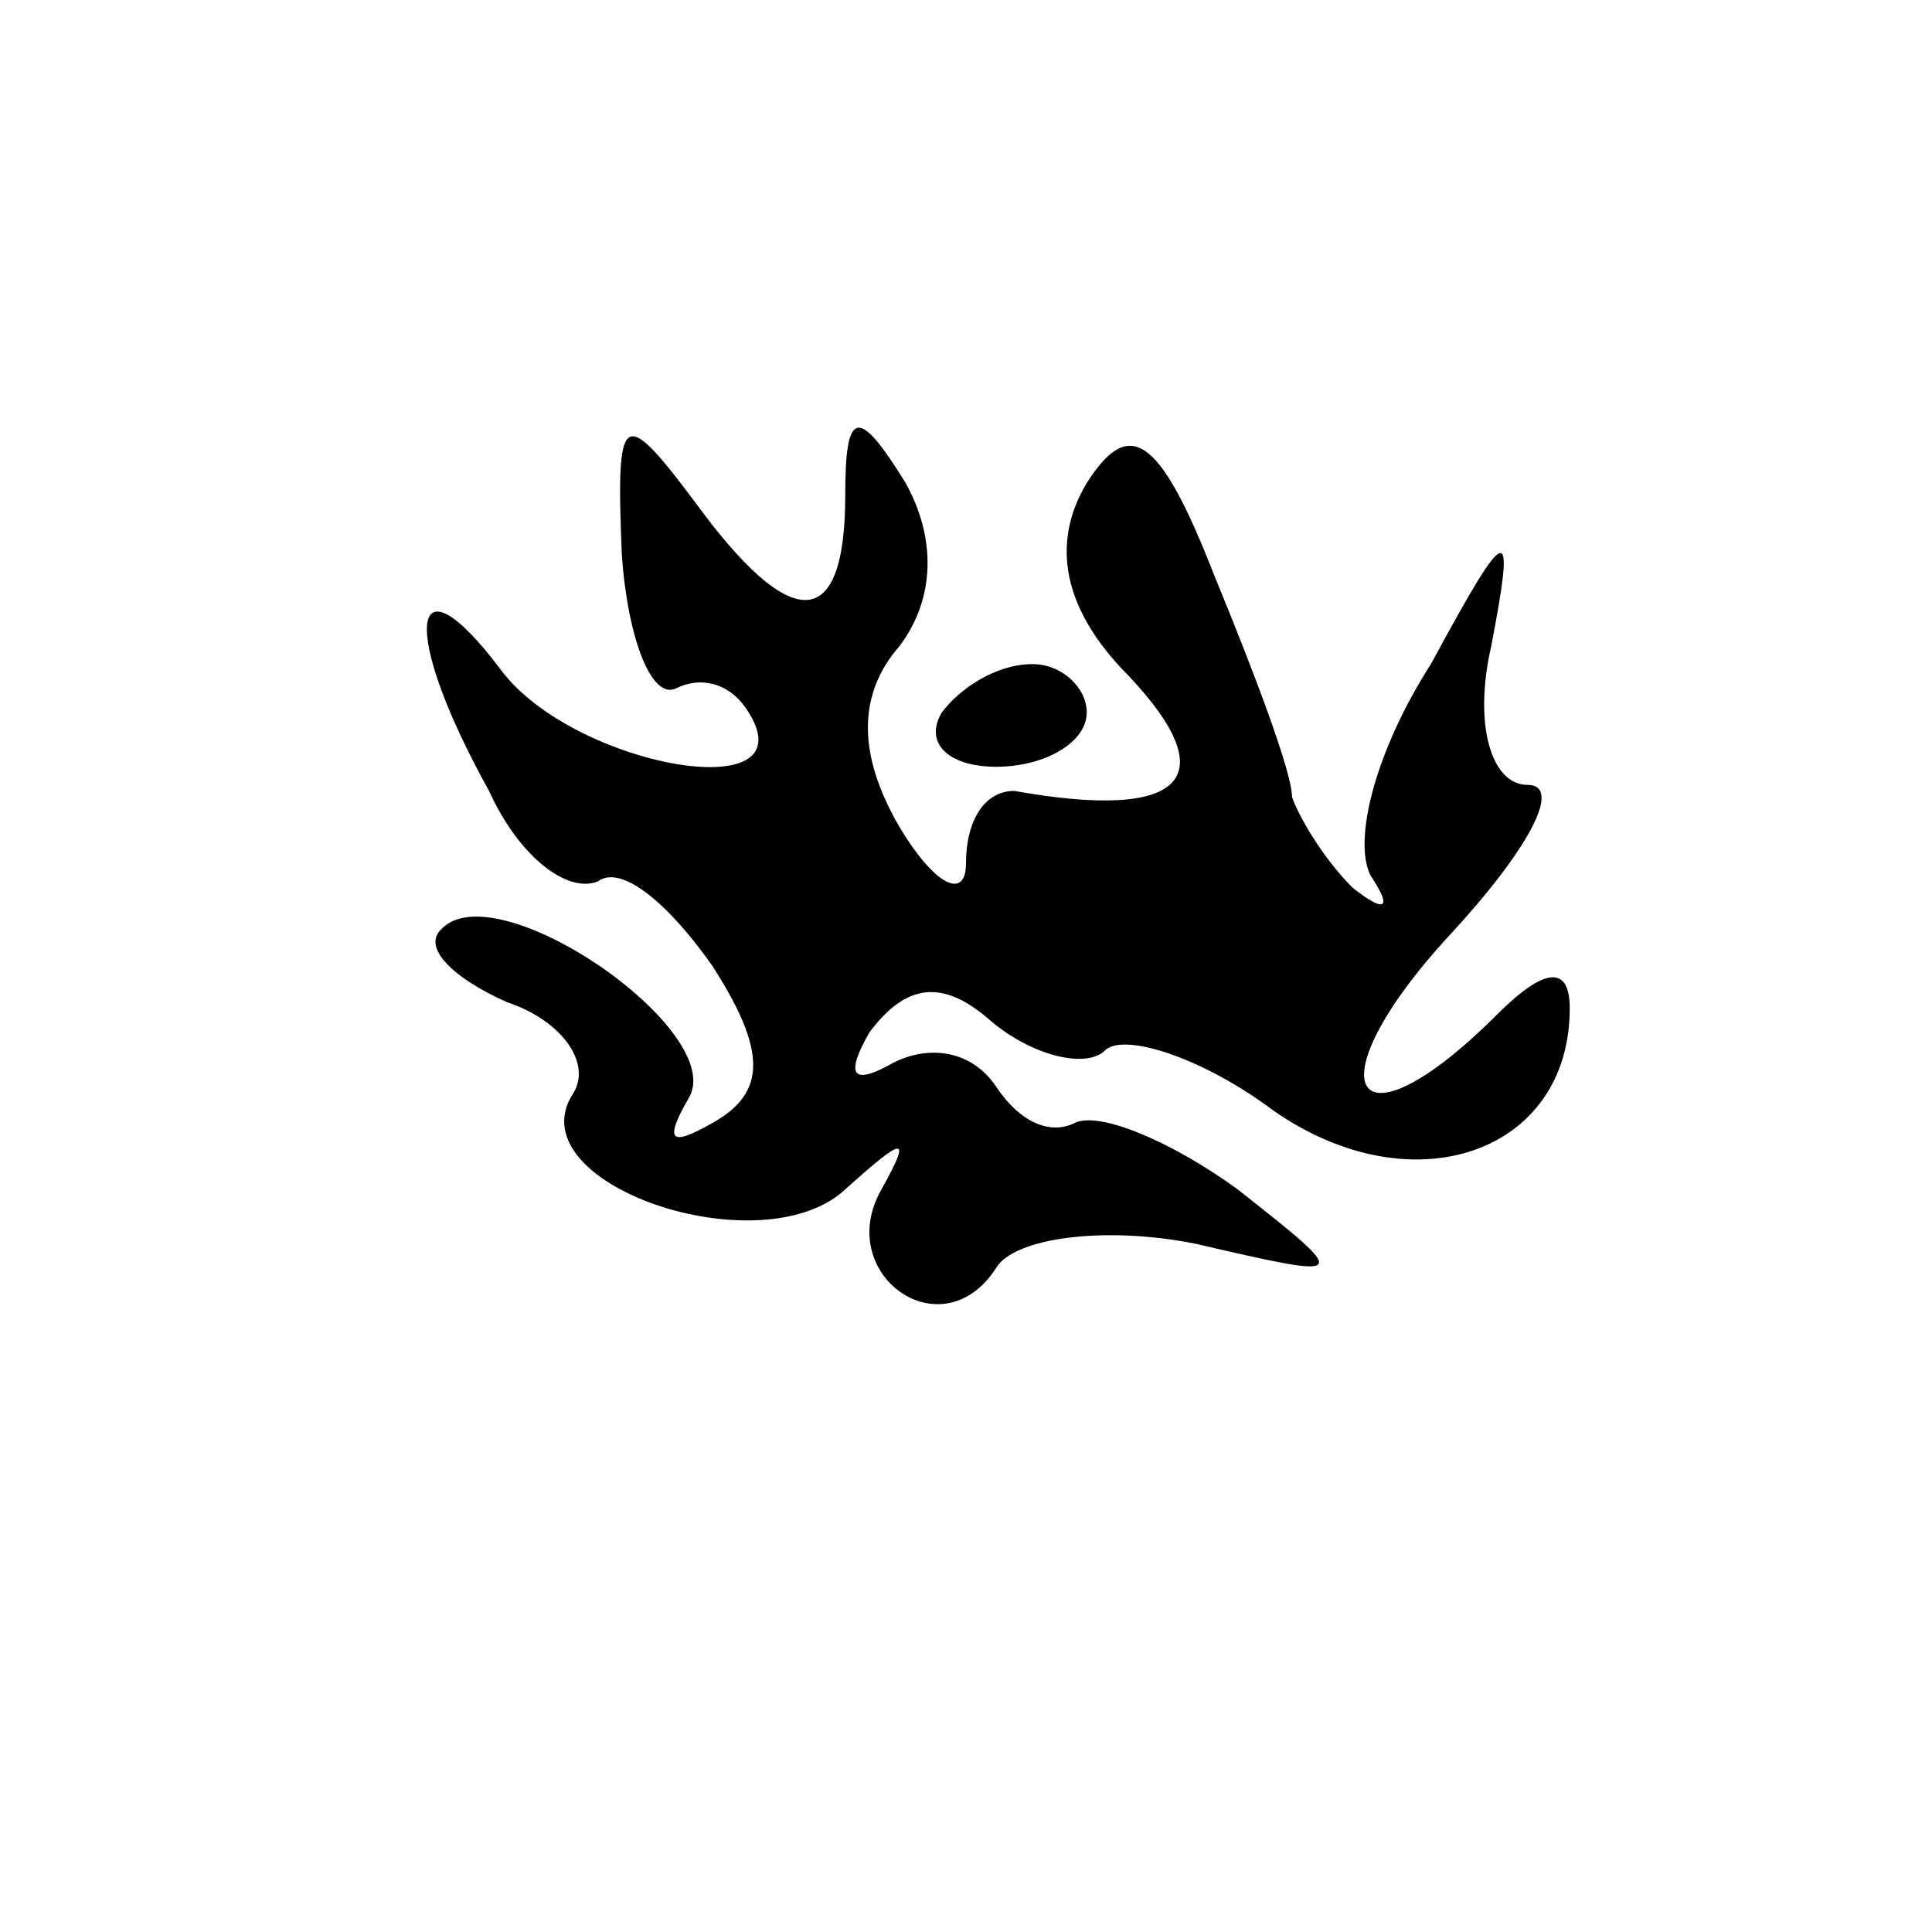 <?xml version="1.0" standalone="no"?>
<!DOCTYPE svg PUBLIC "-//W3C//DTD SVG 20010904//EN"
 "http://www.w3.org/TR/2001/REC-SVG-20010904/DTD/svg10.dtd">
<svg version="1.0" xmlns="http://www.w3.org/2000/svg"
 width="32pt" height="32pt" viewBox="0 0 32 32"
 preserveAspectRatio="xMidYMid meet">
<g transform="translate(0,32) scale(0.1,-0.1)"
fill="#000000" stroke="none">
<path fill="#000000" stroke="none" d="M103 228 c1 -14 5 -24 9 -22 4 2 9 1
12 -4 10 -16 -29 -9 -41 7 -15 20 -17 7 -2 -20 5 -11 13 -17 18 -15 4 3 12 -4
19 -14 9 -14 9 -21 0 -26 -7 -4 -8 -3 -4 4 7 11 -32 38 -41 28 -3 -3 2 -8 11
-12 9 -3 14 -10 11 -15 -10 -15 31 -29 45 -16 10 9 11 9 6 0 -8 -14 10 -27 19
-13 3 5 18 7 33 4 26 -6 26 -6 7 9 -11 8 -23 13 -27 11 -4 -2 -9 0 -13 6 -4 6
-11 7 -17 4 -7 -4 -8 -2 -4 5 6 8 12 9 20 2 7 -6 16 -8 19 -5 3 3 16 -1 28
-10 23 -16 49 -7 49 17 0 7 -4 7 -12 -1 -24 -24 -31 -12 -8 13 13 14 19 25 13
25 -6 0 -9 10 -6 23 4 21 3 21 -10 -3 -9 -14 -13 -29 -10 -35 4 -6 2 -6 -3 -2
-5 5 -9 12 -10 15 0 4 -6 20 -13 37 -9 23 -14 26 -21 15 -6 -10 -4 -21 7 -32
16 -17 9 -24 -19 -19 -5 0 -8 -5 -8 -12 0 -6 -5 -4 -11 6 -7 12 -7 22 0 30 6
8 6 18 1 27 -8 13 -10 12 -10 -2 0 -23 -9 -23 -25 -1 -12 16 -13 15 -12 -9z"/>
<path fill="#000000" stroke="none" d="M156 202 c-3 -5 1 -9 9 -9 8 0 15 4 15
9 0 4 -4 8 -9 8 -6 0 -12 -4 -15 -8z"/>
</g>
</svg>

